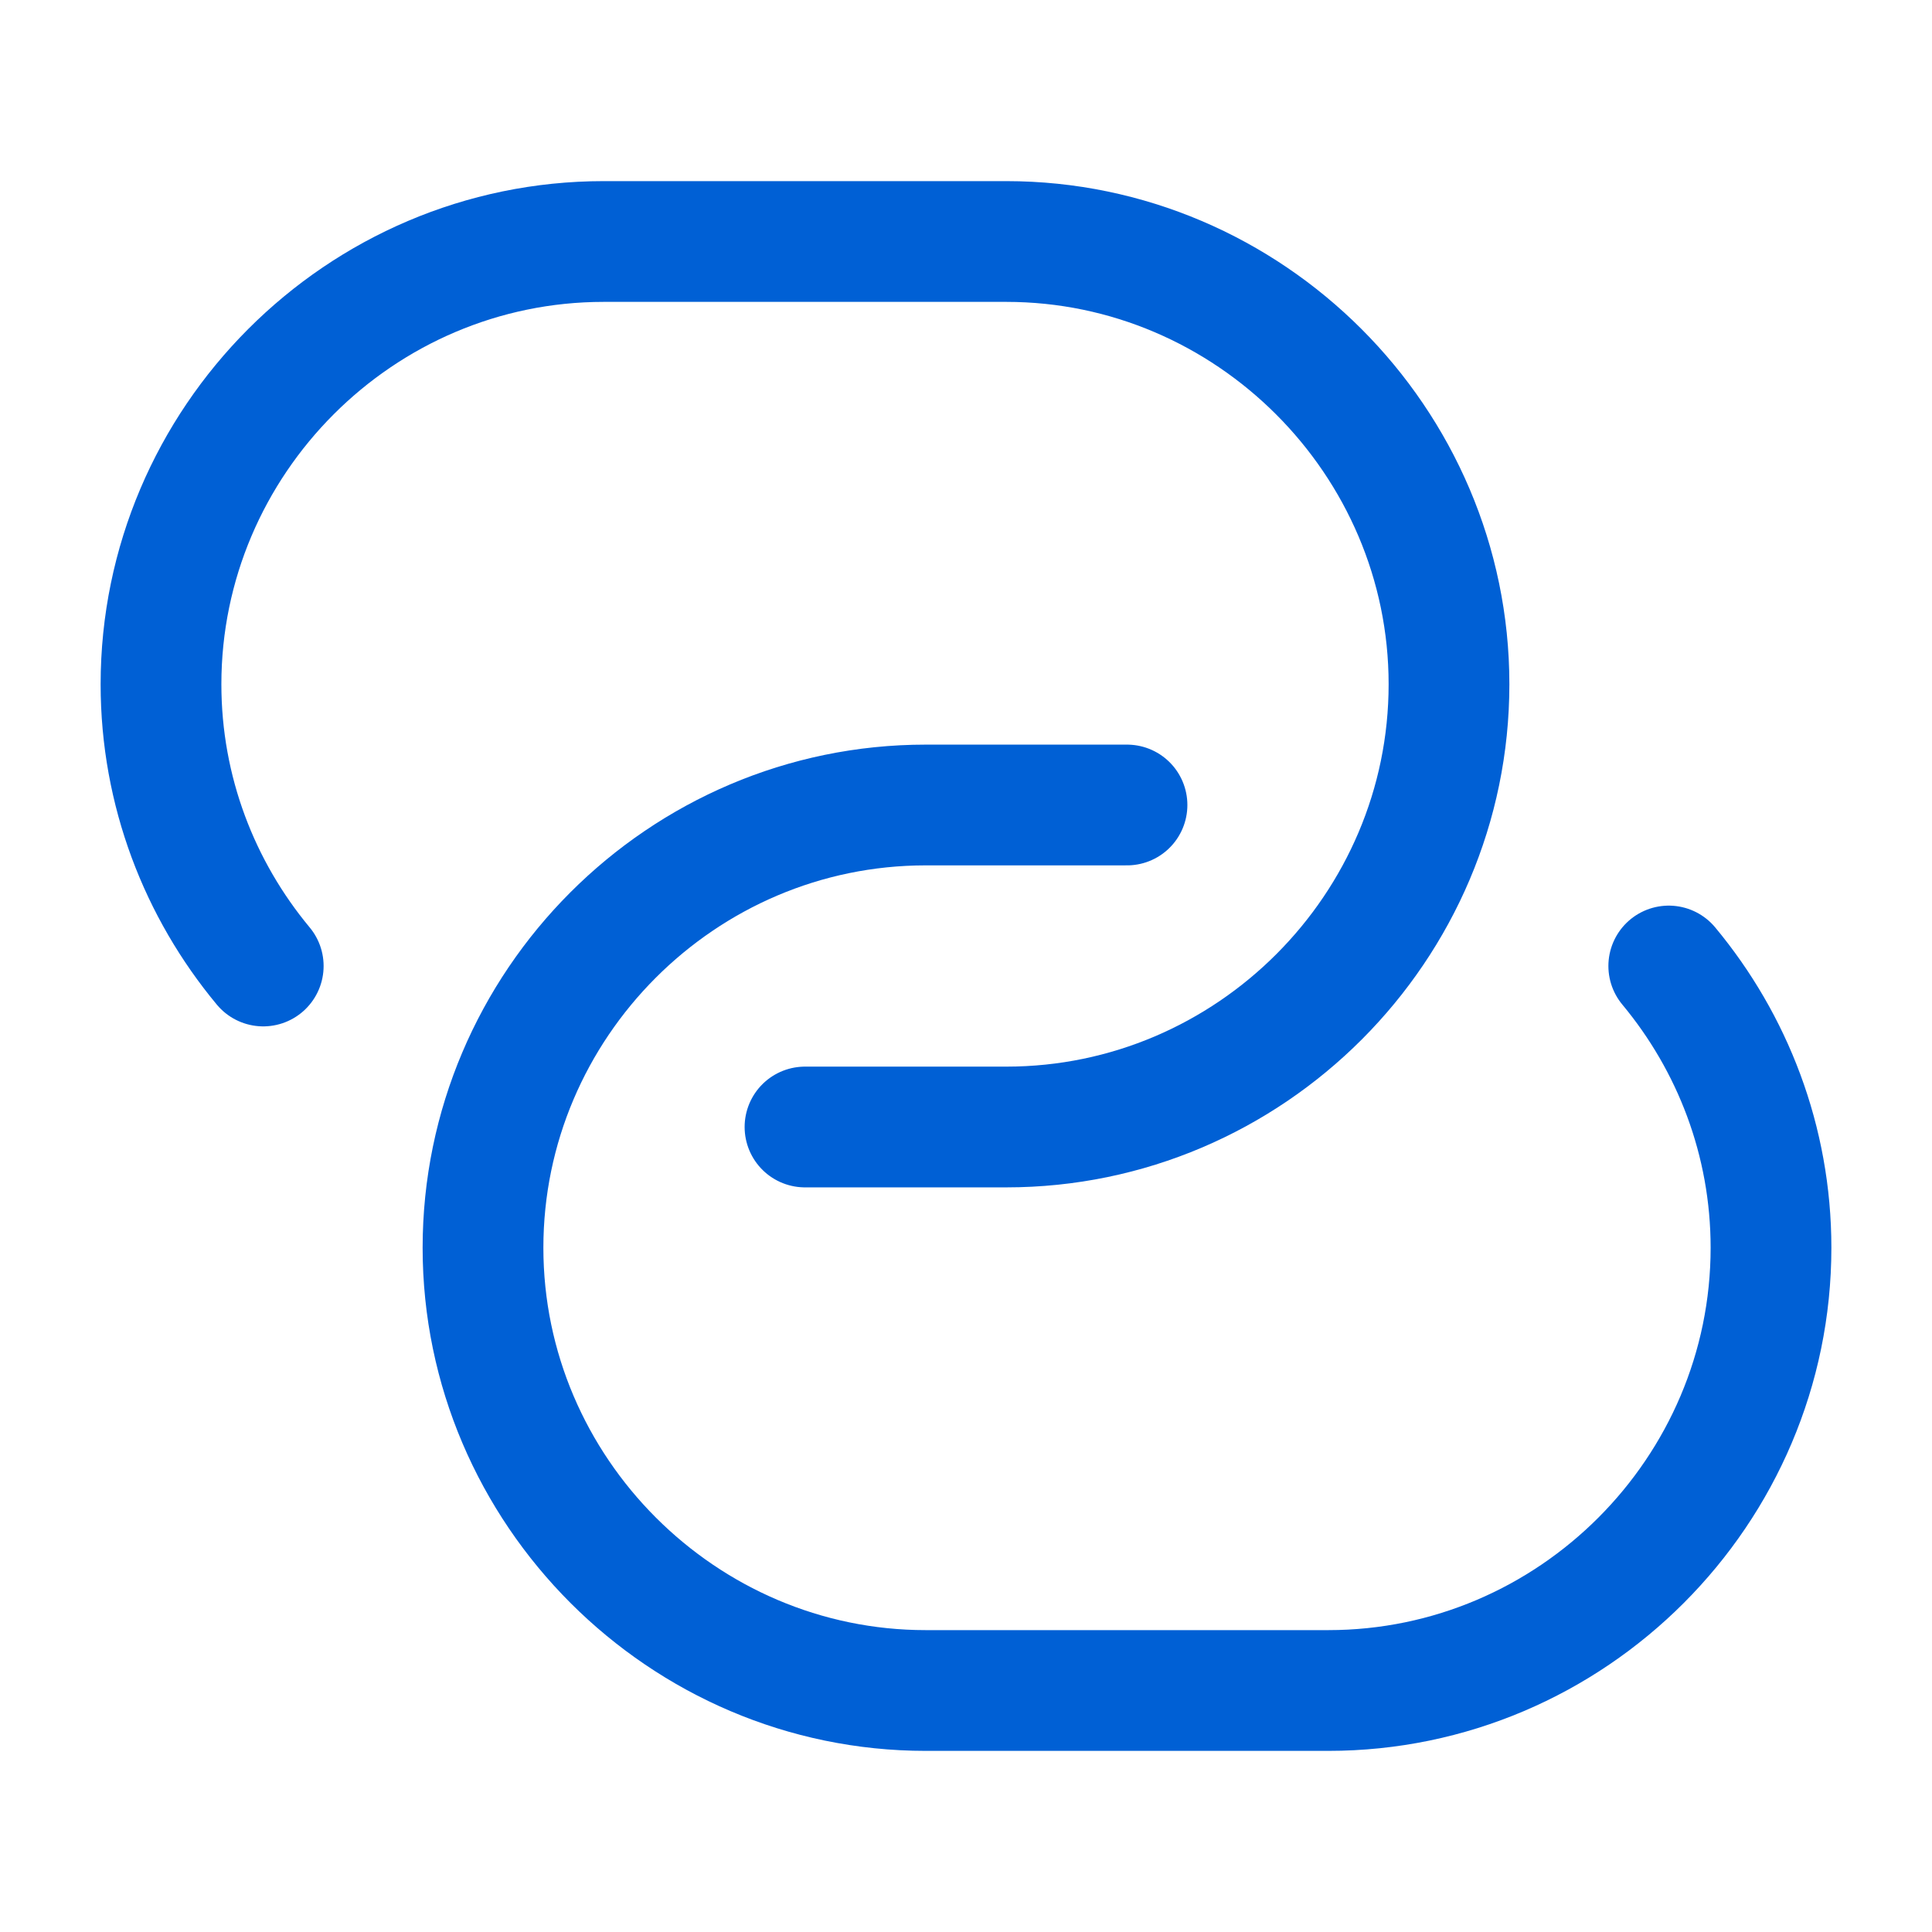 <svg xmlns="http://www.w3.org/2000/svg" viewBox="0 0 24 24" width="64" height="64" fill="none" role="img"
     aria-label="Close icon">
  <path
    d="M3.27 12C2.48 11.05 2 9.83 2 8.5C2 5.48 4.47 3 7.5 3H12.5C15.52 3 18 5.48 18 8.5C18 11.52 15.53 14 12.5 14H10"
    stroke-linecap="round" stroke-linejoin="round" stroke-width="1.5" stroke="#0060d5"/>
  <path
    d="m20.73 12c0.79 0.95 1.27 2.17 1.27 3.5 0 3.02-2.47 5.5-5.5 5.5h-5c-3.02 0-5.5-2.48-5.5-5.5s2.47-5.5 5.5-5.5h2.5"
    stroke-linecap="round" stroke-linejoin="round" stroke-width="1.5" stroke="#0060d5"/>
</svg>
